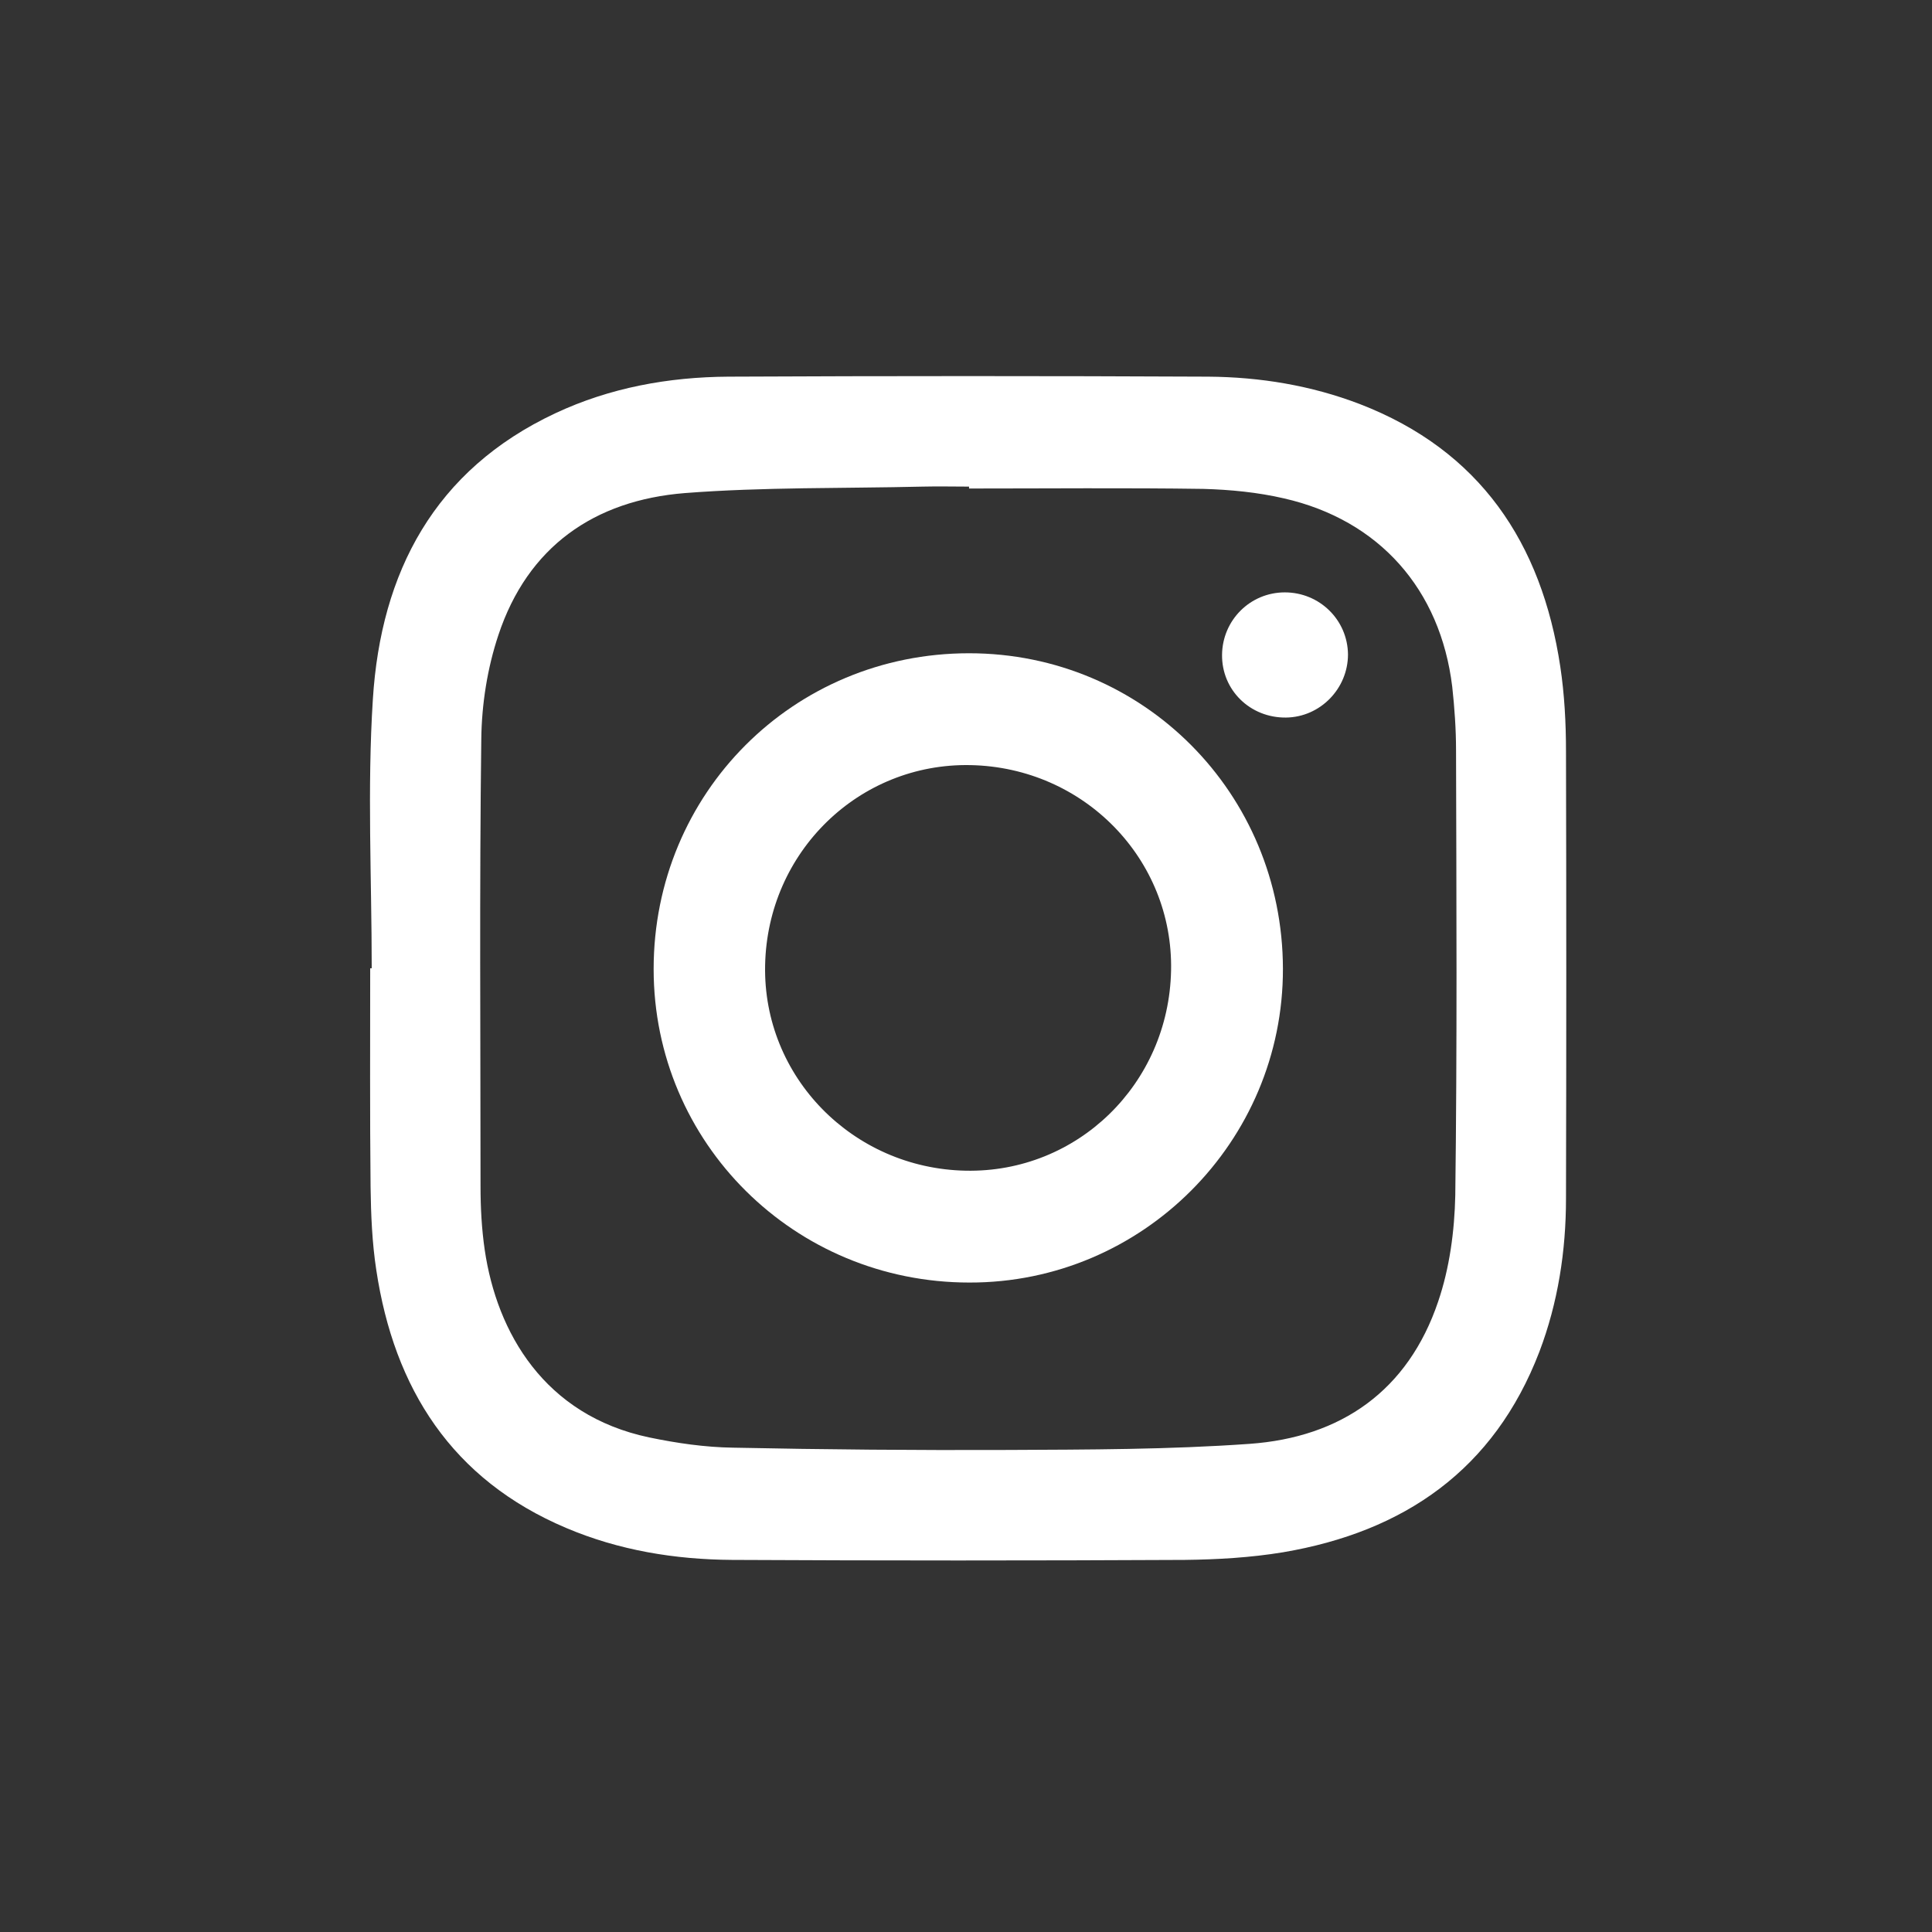 <?xml version="1.0" encoding="utf-8"?>
<!-- Generator: Adobe Illustrator 27.5.0, SVG Export Plug-In . SVG Version: 6.00 Build 0)  -->
<svg version="1.1" id="Capa_1" xmlns="http://www.w3.org/2000/svg" xmlns:xlink="http://www.w3.org/1999/xlink" x="0px" y="0px"
	 viewBox="0 0 507.8 507.8" style="enable-background:new 0 0 507.8 507.8;" xml:space="preserve">
<rect x="0" y="0" width="507.8" height="507.8" fill="#333333" stroke="none"/>
<style type="text/css">
	.st0{fill:#FFFFFF;}
</style>
<path class="st0" d="M411.6,197.5c0-7.5-0.4-15-1.5-22.3c-4.9-32.5-21.1-56.8-52.7-69c-12.8-4.9-26.2-7.1-39.8-7.2
	c-42.1-0.2-84.2-0.2-126.2,0c-15.7,0.1-31.1,2.9-45.4,9.6c-31.8,14.9-45.9,41.8-48,75.2c-1.5,23.5-0.3,47.1-0.3,70.7h-0.4
	c0,19.2-0.1,38.3,0.1,57.5c0.1,7.3,0.4,14.6,1.5,21.8c4.7,31.2,19.9,55.1,49.9,67.8c13.9,5.9,28.6,8.3,43.6,8.4
	c39.6,0.2,79.3,0.2,119,0c8.6-0.1,17.3-0.6,25.8-2c31.9-5.4,55.5-21.7,67.4-52.7c4.9-12.9,7-26.5,7-40.3
	C411.7,275.8,411.7,236.6,411.6,197.5z M382.5,314.2c-0.2,9.4-1.5,19.1-4.5,27.9c-7.9,23.4-25.5,35.7-49.6,37.4
	c-21.1,1.5-42.3,1.5-63.5,1.6c-24,0.1-48.1-0.1-72.2-0.6c-7.4-0.1-14.9-1.2-22.1-2.7c-27.5-5.8-40-27.5-43.2-49.3
	c-0.8-5.5-1.1-11.1-1.1-16.7c0-39.1-0.3-78.3,0.2-117.5c0.1-9.2,1.6-18.7,4.5-27.4c7.7-23.2,25.2-35.4,49-37.3
	c20.7-1.6,41.7-1.2,62.5-1.7c4.1-0.1,8.1,0,12.2,0v0.5c20.6,0,41.1-0.2,61.6,0.1c7.1,0.2,14.3,0.9,21.2,2.5
	c25,5.7,41.1,23.9,44.2,49.5c0.6,5.5,1,11.1,1,16.7C382.8,236.2,383,275.2,382.5,314.2z"/>
<path class="st0" d="M354.3,172c0,9-7.3,16.5-16.3,16.6c-9.4,0.1-16.9-7.2-16.8-16.5c0.1-9.1,7.4-16.4,16.5-16.4
	C346.8,155.7,354.2,162.9,354.3,172z"/>
<path class="st0" d="M254.7,171.7c-46.2,0-82.9,36.8-82.9,83c0,45.7,37,82.4,83,82.4c45.4,0.1,82.5-37,82.4-82.5
	C337.1,208.5,300.5,171.7,254.7,171.7z M253.8,307.7c-29.7-0.6-53.3-24.7-52.7-54c0.6-29.8,24.7-53.2,54-52.6
	c29.8,0.6,53.3,24.7,52.7,54C307.2,284.9,283.2,308.3,253.8,307.7z"/>
</svg>
